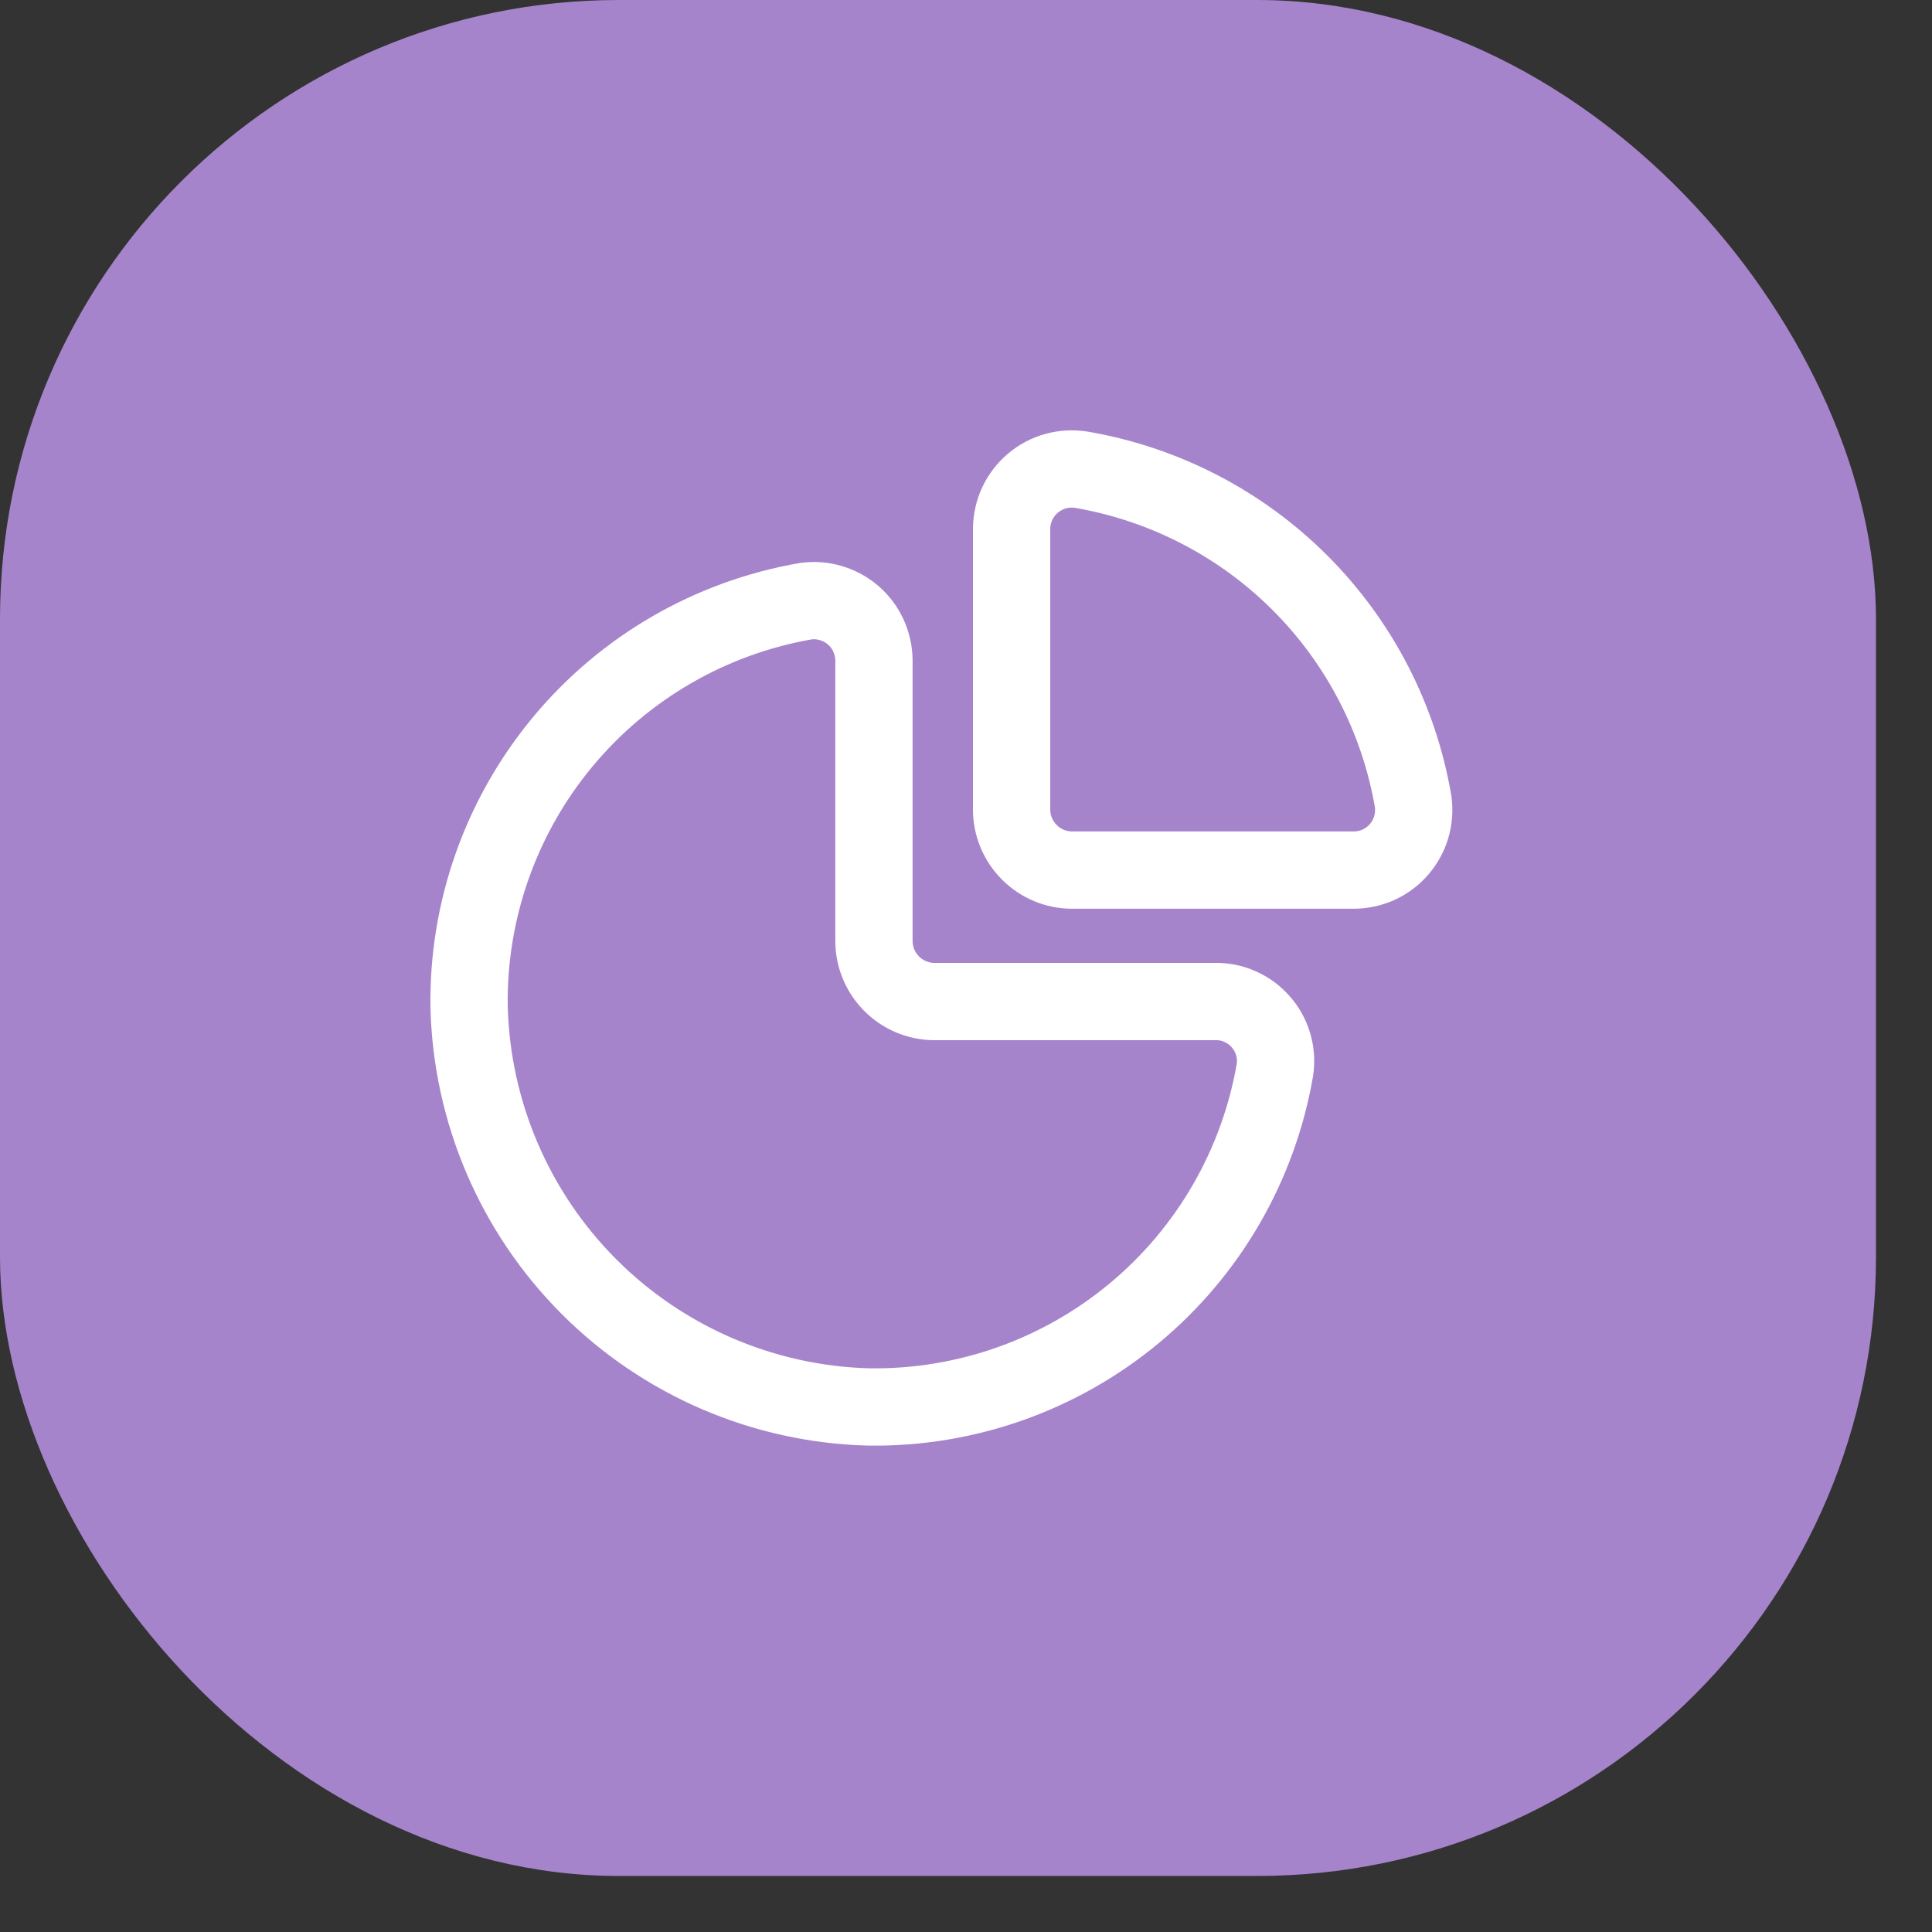 <svg width="25" height="25" viewBox="0 0 25 25" fill="none" xmlns="http://www.w3.org/2000/svg">
<rect x="0" y="0" width="25" height="25" fill="#333333" stroke="none"/>
<g style="mix-blend-mode:darken">
<rect width="24.275" height="24.275" rx="8.009" fill="#A684CB"/>
<path d="M10.429 7.779C9.196 7.992 8.079 8.638 7.28 9.601C6.481 10.564 6.051 11.781 6.07 13.032C6.105 14.393 6.661 15.689 7.624 16.652C8.586 17.614 9.882 18.171 11.243 18.206C12.495 18.224 13.711 17.795 14.675 16.995C15.638 16.196 16.284 15.079 16.497 13.846C16.514 13.735 16.506 13.621 16.475 13.514C16.443 13.406 16.389 13.306 16.314 13.222C16.24 13.137 16.149 13.07 16.046 13.025C15.943 12.979 15.832 12.957 15.719 12.96H12.086C11.879 12.958 11.681 12.874 11.536 12.727C11.39 12.58 11.309 12.382 11.309 12.175V8.542C11.307 8.432 11.283 8.323 11.237 8.223C11.191 8.123 11.124 8.034 11.041 7.962C10.958 7.89 10.86 7.837 10.755 7.805C10.649 7.773 10.539 7.764 10.429 7.779Z" stroke="white" stroke-linecap="round" stroke-linejoin="round"/>
<path d="M13.991 6.078C15.064 6.262 16.053 6.773 16.822 7.542C17.591 8.311 18.103 9.3 18.286 10.373C18.301 10.484 18.293 10.597 18.261 10.704C18.229 10.811 18.174 10.91 18.1 10.995C18.027 11.079 17.936 11.146 17.833 11.192C17.731 11.237 17.62 11.26 17.508 11.259H13.875C13.667 11.259 13.467 11.177 13.32 11.029C13.173 10.882 13.09 10.683 13.09 10.475V6.841C13.091 6.729 13.116 6.619 13.163 6.517C13.211 6.415 13.28 6.325 13.365 6.253C13.451 6.18 13.551 6.127 13.659 6.097C13.767 6.067 13.881 6.061 13.991 6.078Z" stroke="white" stroke-linecap="round" stroke-linejoin="round"/>
</g>
</svg>
